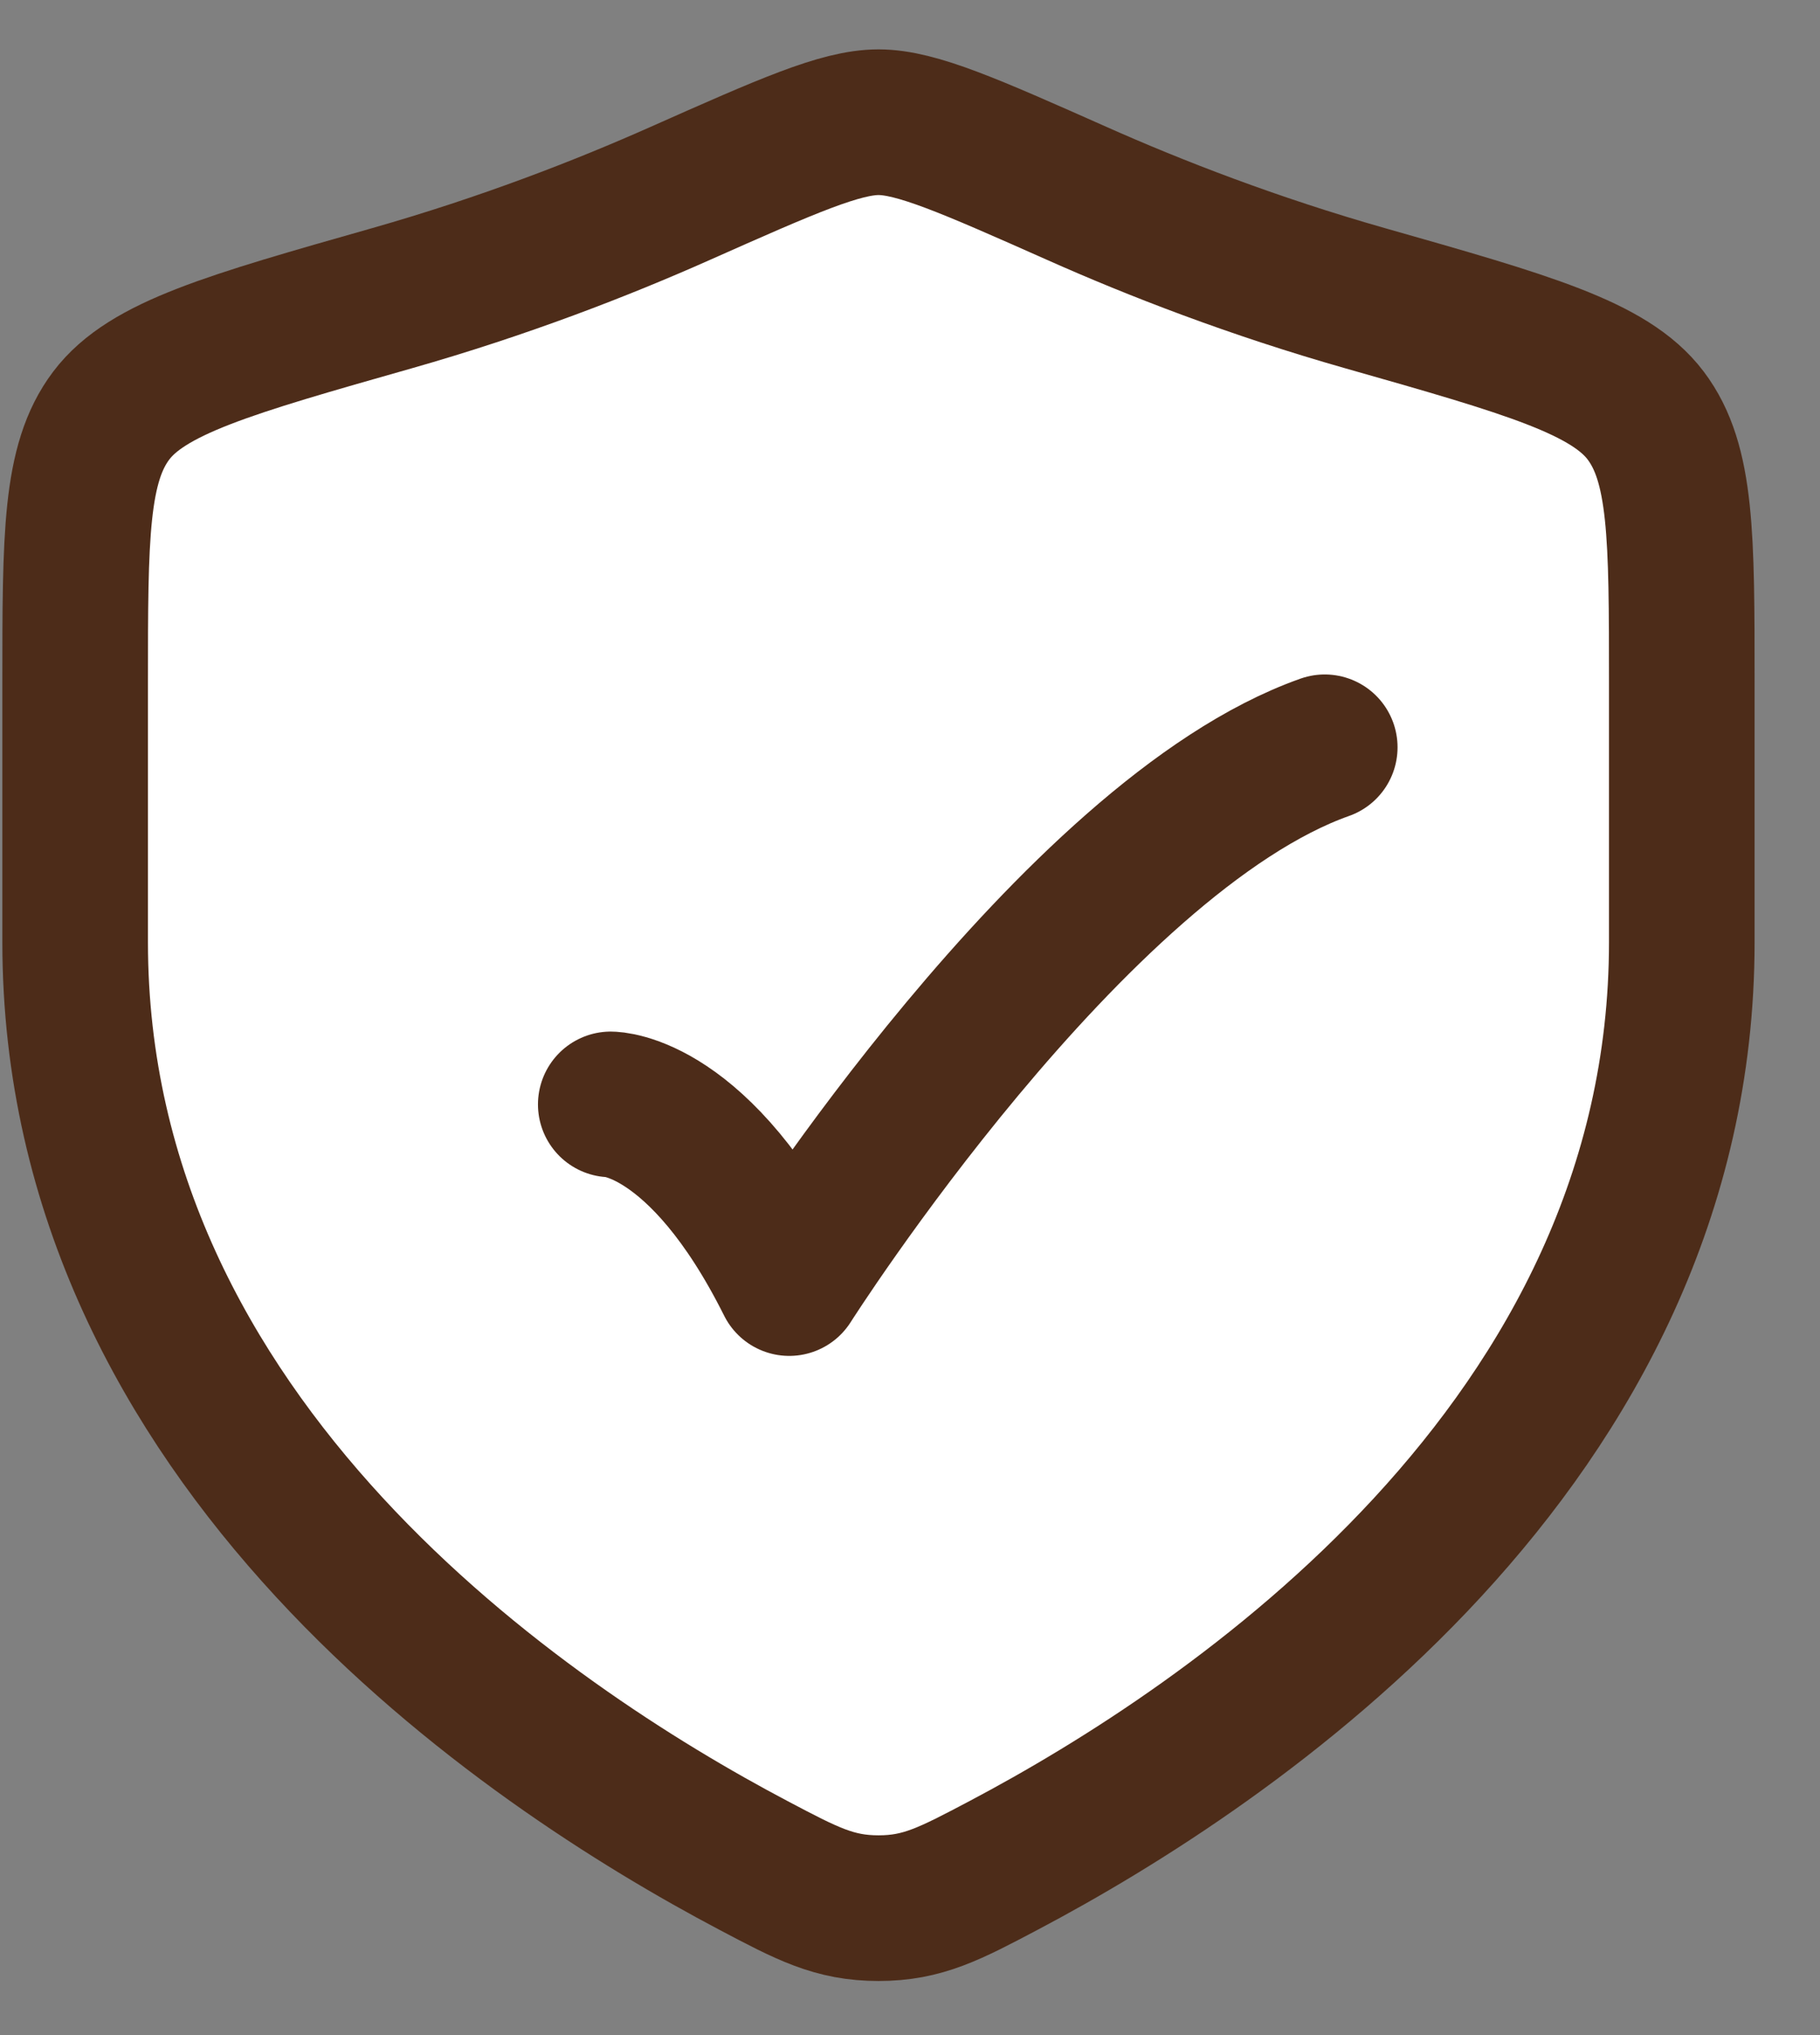 <svg width="17" height="19" viewBox="0 0 17 19" fill="none" xmlns="http://www.w3.org/2000/svg">
<rect x="0" y="0" width="17" height="19" fill="#808080" stroke="none"/>
<path d="M15.709 8.797V6.377C15.709 5.009 15.709 4.326 15.372 3.88C15.035 3.434 14.274 3.217 12.75 2.784C11.709 2.488 10.791 2.132 10.059 1.806C9.059 1.362 8.559 1.141 8.206 1.141C7.852 1.141 7.353 1.362 6.353 1.806C5.62 2.132 4.702 2.488 3.662 2.784C2.138 3.217 1.376 3.434 1.039 3.88C0.702 4.326 0.702 5.009 0.702 6.377V8.797C0.702 13.486 4.923 16.3 7.034 17.414C7.54 17.681 7.793 17.815 8.206 17.815C8.619 17.815 8.872 17.681 9.378 17.414C11.488 16.3 15.709 13.486 15.709 8.797Z" fill="white" stroke="#4D2C19" stroke-width="1.36" stroke-linecap="round"/>
<path d="M5.705 10.311C5.705 10.311 6.538 10.311 7.372 11.979C7.372 11.979 10.02 7.81 12.374 6.977" stroke="#4D2C19" stroke-width="1.36" stroke-linecap="round" stroke-linejoin="round"/>
</svg>
